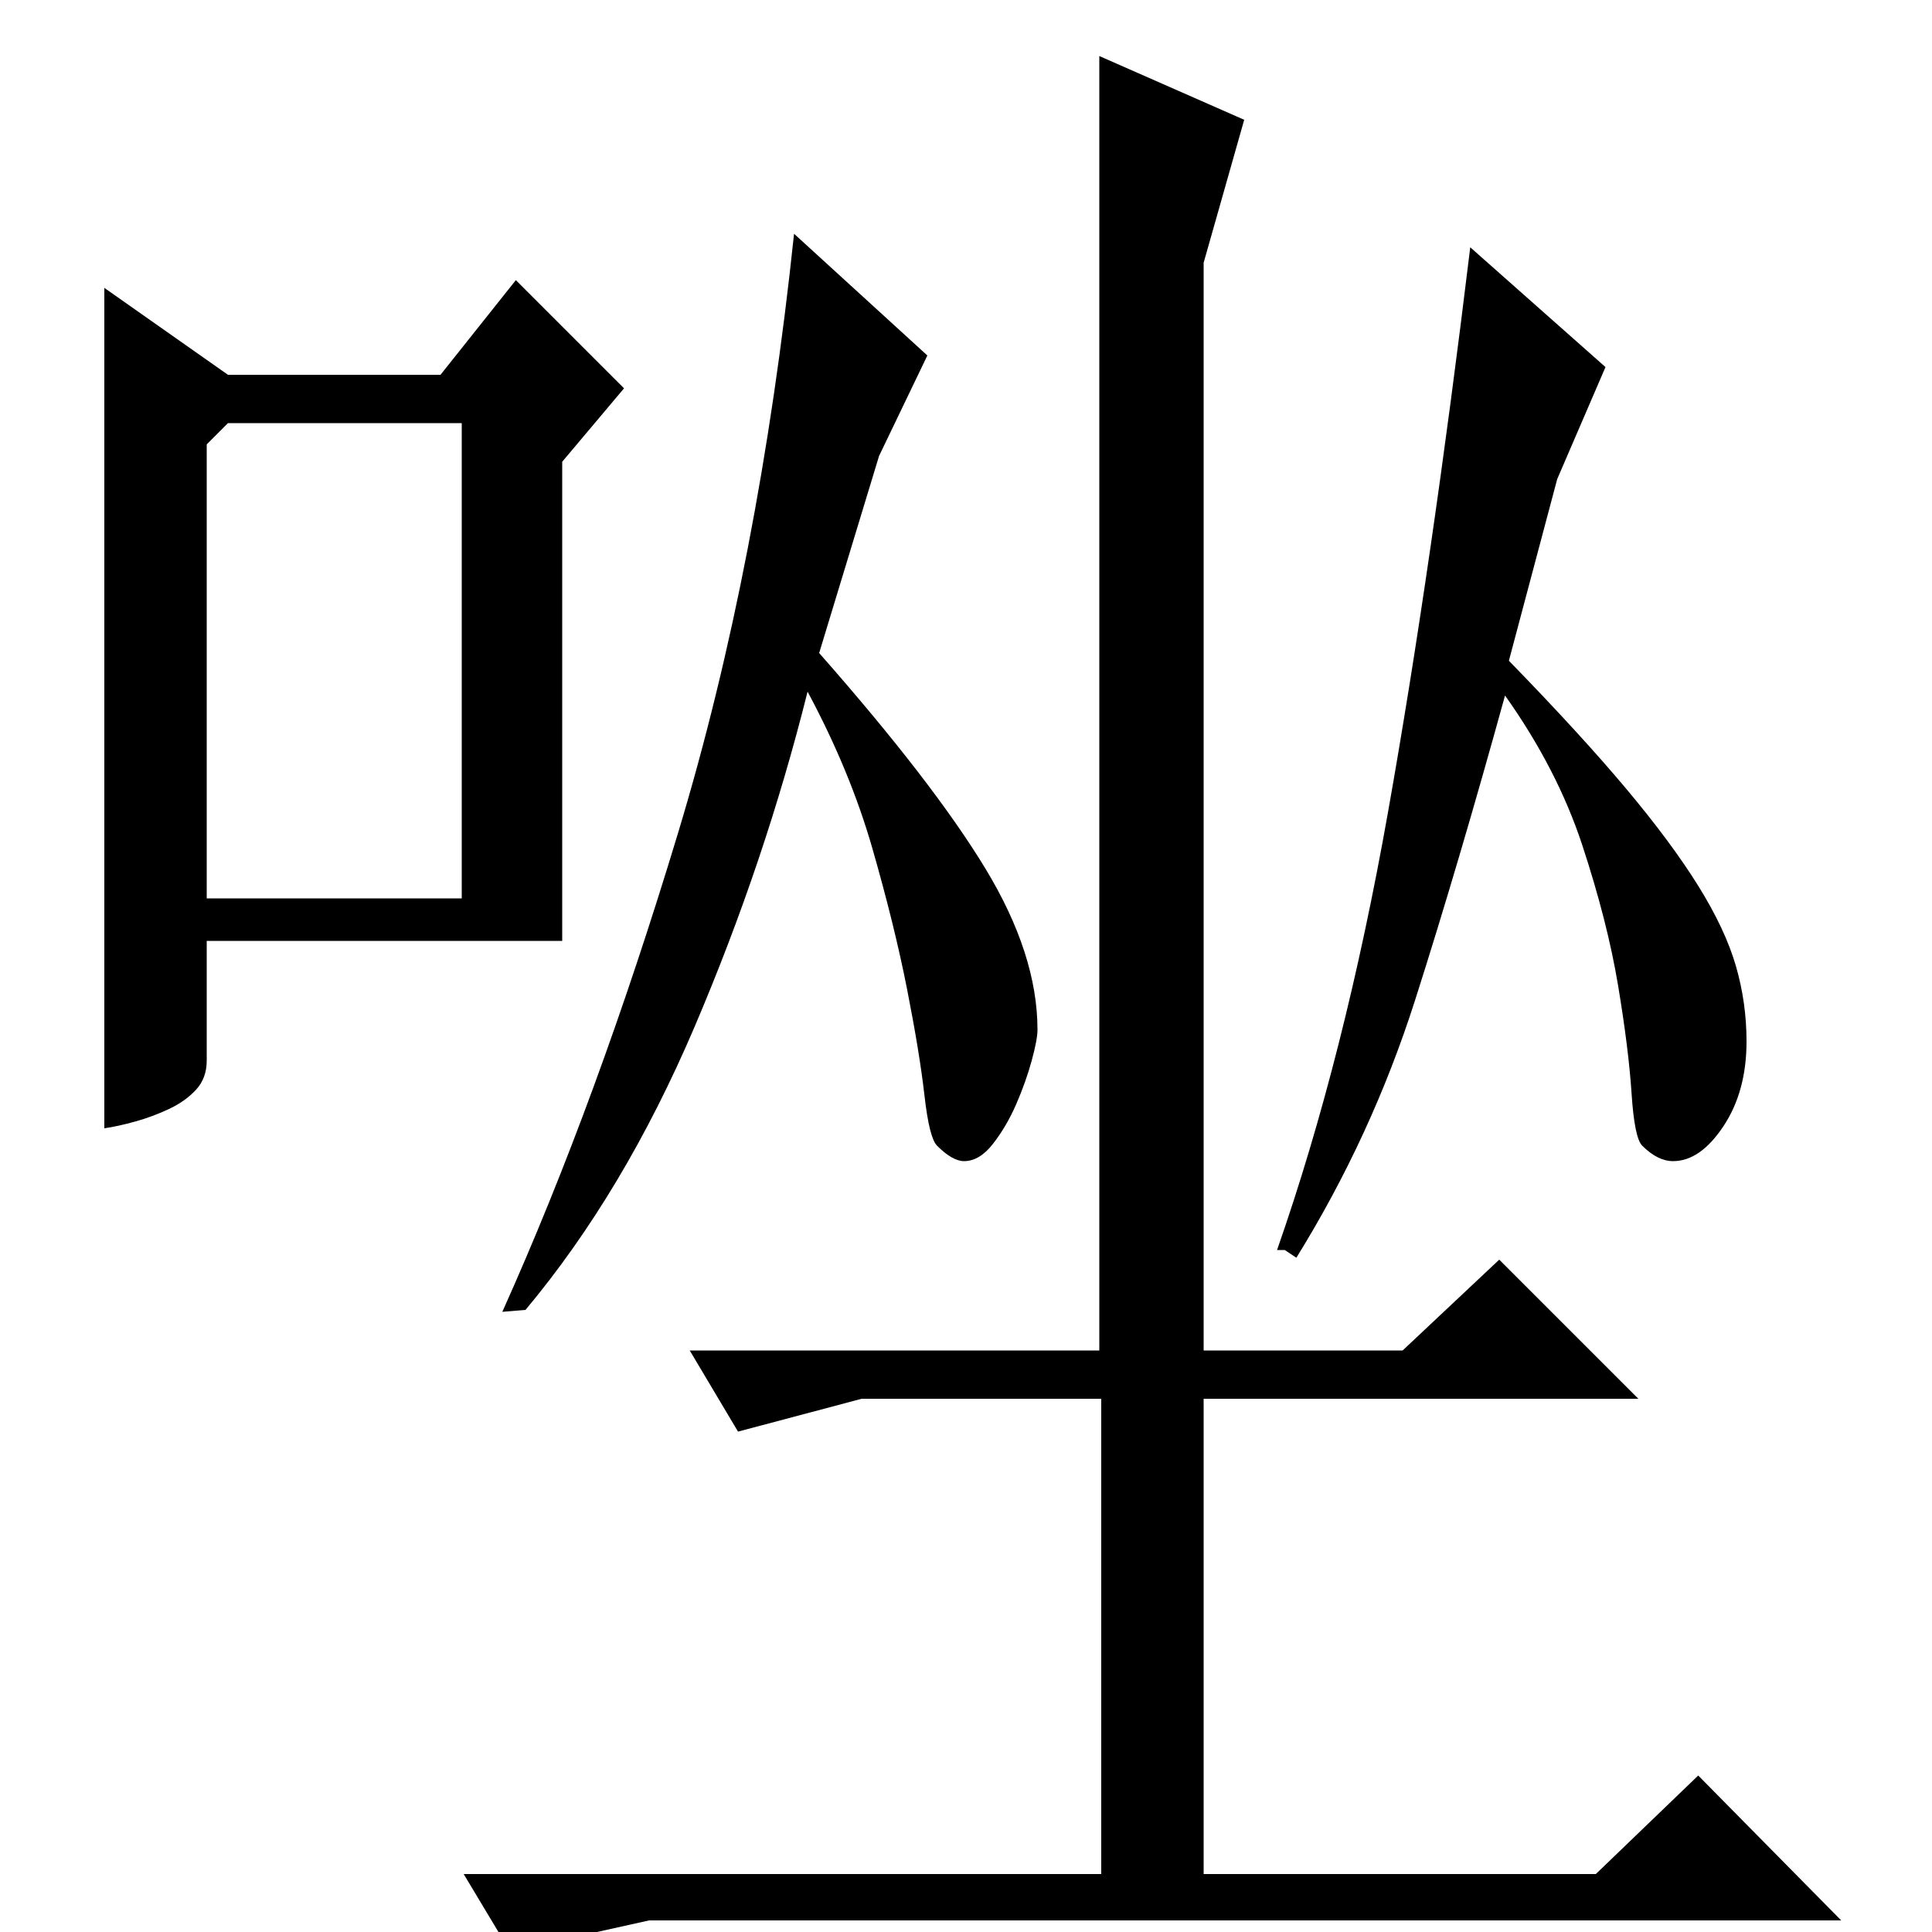 <?xml version="1.0" standalone="no"?>
<!DOCTYPE svg PUBLIC "-//W3C//DTD SVG 1.1//EN" "http://www.w3.org/Graphics/SVG/1.1/DTD/svg11.dtd" >
<svg xmlns="http://www.w3.org/2000/svg" xmlns:xlink="http://www.w3.org/1999/xlink" version="1.1" viewBox="0 -200 1000 1000">
  <g transform="matrix(1 0 0 -1 0 800)">
   <path fill="currentColor"
d="M424 662q59 -67 86 -111.5t27 -83.5q0 -5 -3 -16t-8 -22.5t-12 -20.5t-15 -9q-6 0 -14 8q-4 4 -6.5 26t-9 55t-18 73t-33.5 81q-22 -88 -58.5 -173.5t-87.5 -146.5l-12 -1q49 109 91 248t60 310l69 -63l-25 -52zM661 353q35 100 57.5 227t42.5 292l70 -62l-25 -58
l-25 -94q37 -38 60.5 -66t37.5 -50.5t19.5 -41.5t5.5 -39q0 -26 -12 -44t-26 -18q-8 0 -16 8q-4 4 -5.5 27t-7 56t-18.5 72.5t-40 77.5q-24 -87 -46.5 -157.5t-61.5 -133.5l-6 4h-4zM623 30h203l53 51l74 -75h-617l-72 -16l-24 40h330v246h-124l-64 -17l-25 42h212v670
l75 -33l-21 -74v-563h103l50 47l72 -72h-225v-246zM118 806h110l39 49l56 -56l-32 -38v-248h-184v-62q0 -9 -5.5 -15t-14 -10t-17.5 -6.5t-16 -3.5v435zM107 770v-235h132v246h-121z" />
  </g>

</svg>

